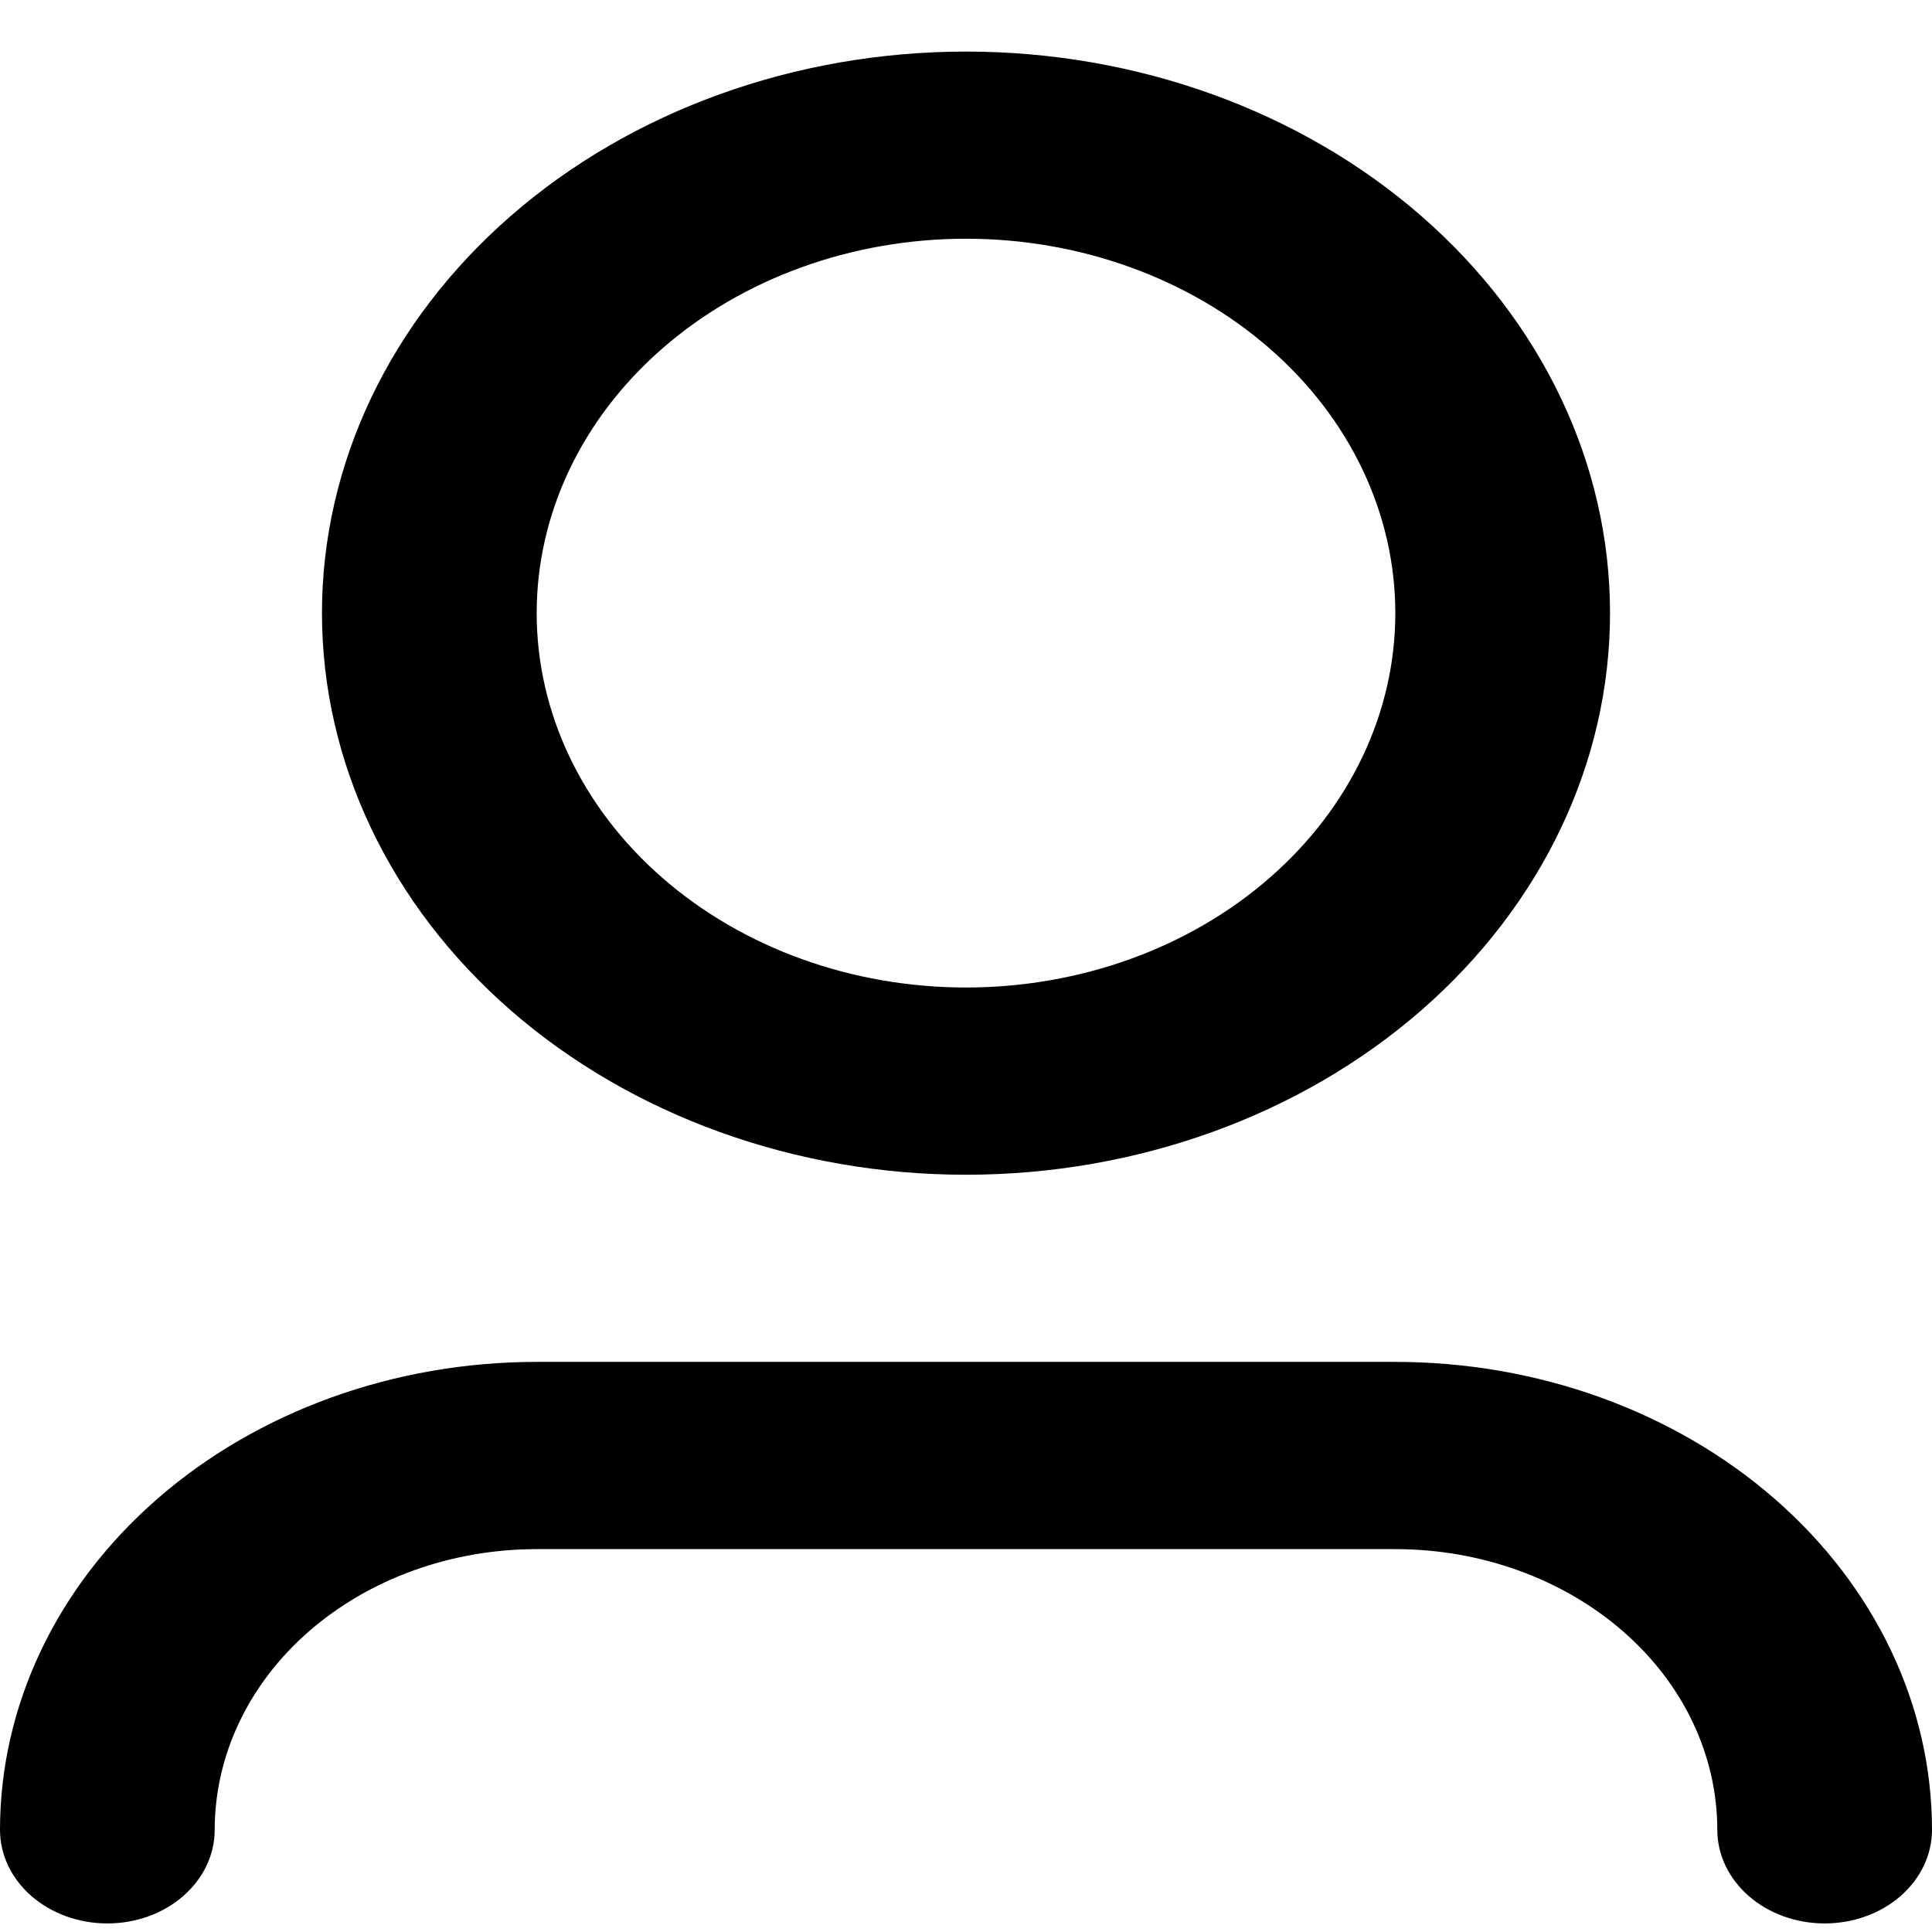 <svg width="23" height="23" viewBox="0 0 23 23" fill="none" xmlns="http://www.w3.org/2000/svg">
<path d="M11.5 2.842C10.144 2.842 8.844 3.312 7.886 4.148C6.927 4.983 6.389 6.117 6.389 7.299C6.389 8.481 6.927 9.615 7.886 10.451C8.844 11.287 10.144 11.756 11.5 11.756C12.856 11.756 14.156 11.287 15.114 10.451C16.073 9.615 16.611 8.481 16.611 7.299C16.611 6.117 16.073 4.983 15.114 4.148C14.156 3.312 12.856 2.842 11.5 2.842ZM3.833 7.299C3.833 5.526 4.641 3.826 6.079 2.572C7.517 1.318 9.467 0.614 11.5 0.614C13.533 0.614 15.483 1.318 16.921 2.572C18.359 3.826 19.167 5.526 19.167 7.299C19.167 9.072 18.359 10.773 16.921 12.027C15.483 13.28 13.533 13.985 11.5 13.985C9.467 13.985 7.517 13.28 6.079 12.027C4.641 10.773 3.833 9.072 3.833 7.299ZM6.389 18.442C5.372 18.442 4.397 18.794 3.678 19.421C2.959 20.047 2.556 20.898 2.556 21.784C2.556 22.08 2.421 22.363 2.181 22.572C1.942 22.781 1.617 22.898 1.278 22.898C0.939 22.898 0.614 22.781 0.374 22.572C0.135 22.363 0 22.08 0 21.784C0 20.307 0.673 18.89 1.871 17.845C3.069 16.8 4.694 16.213 6.389 16.213H16.611C18.306 16.213 19.931 16.8 21.129 17.845C22.327 18.89 23 20.307 23 21.784C23 22.08 22.865 22.363 22.626 22.572C22.386 22.781 22.061 22.898 21.722 22.898C21.383 22.898 21.058 22.781 20.819 22.572C20.579 22.363 20.444 22.08 20.444 21.784C20.444 20.898 20.041 20.047 19.322 19.421C18.603 18.794 17.628 18.442 16.611 18.442H6.389Z" fill="black"/>
</svg>
